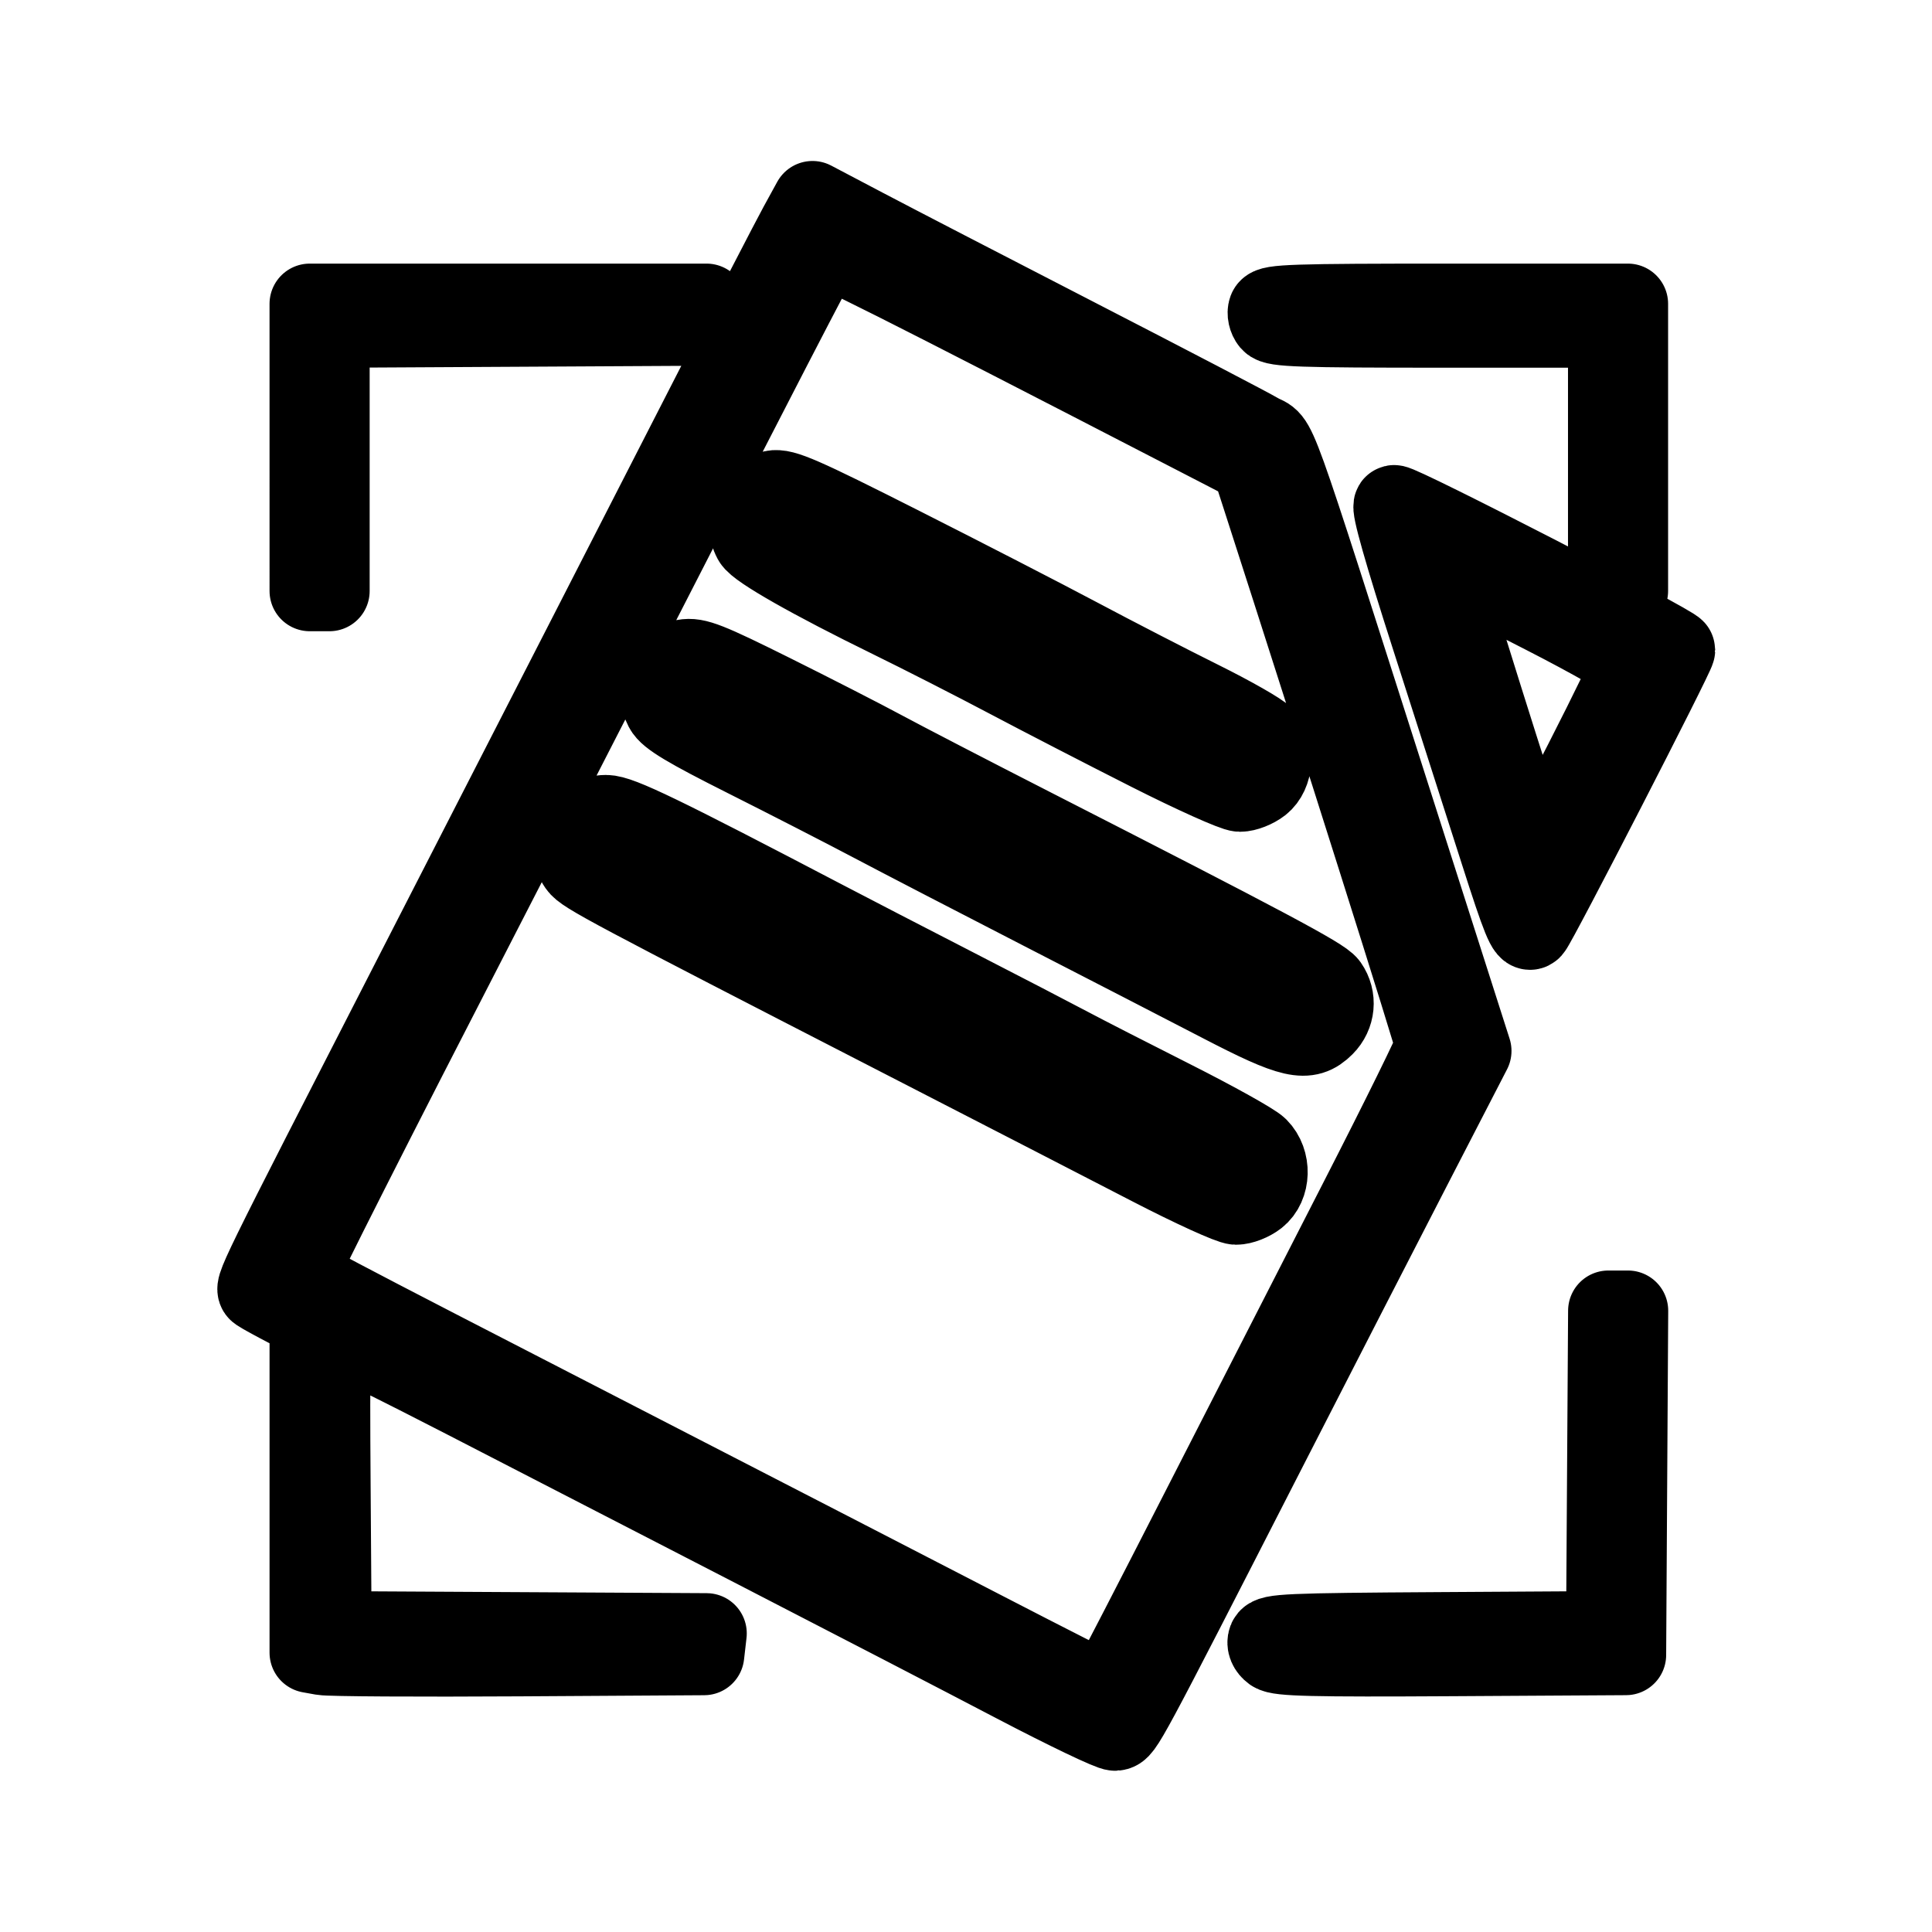 <?xml version="1.0" encoding="UTF-8"?>
<svg id="SVGRoot" width="192px" height="192px" version="1.1" viewBox="0 0 192 192" xmlns="http://www.w3.org/2000/svg">
 <path d="m100.96 167.26c-5.039-2.64-16.617-8.64-25.73-13.334-9.113-4.694-22.142-11.409-28.954-14.924-6.812-3.515-12.647-6.39-12.967-6.39-0.507 0-0.568 1.892-0.479 14.756l0.102 14.756 37.281 0.203-0.123 1.071-0.123 1.071-18.323 0.112c-10.077 0.062-18.893 0.01-19.59-0.115l-1.267-0.228v-33.179l-2.242-1.162c-1.233-0.639-2.48-1.323-2.771-1.521-0.557-0.377-0.827 0.173 15.932-32.508 14.509-28.295 21.193-41.338 28.642-55.897 4.235-8.277 8.307-16.157 9.049-17.511l1.349-2.462 5.136 2.704c2.825 1.487 12.416 6.452 21.314 11.033 8.898 4.581 16.955 8.786 17.904 9.344 2.022 1.191 0.749-2.343 13.275 36.846l7.836 24.515-5.807 11.251c-3.194 6.188-9.812 19.079-14.708 28.646-14.048 27.453-14.1 27.549-14.873 27.639-0.386 0.045-4.825-2.078-9.864-4.718zm9.492 0.043c0.299-0.484 4.274-8.179 8.833-17.101s11.686-22.854 15.839-30.959c4.152-8.105 7.55-15.012 7.55-15.347 0-0.482-9.63-30.936-17.123-54.152l-1.199-3.713-5.751-2.97c-29.985-15.486-36.479-18.75-36.734-18.466-0.304 0.338-6.99 13.271-20.478 39.613-4.238 8.277-10.38 20.238-13.647 26.58-10.771 20.908-18.123 35.436-18.115 35.799 0.01 0.437 0.711 0.808 31.764 16.795 13.722 7.064 30.125 15.521 36.45 18.792 6.325 3.271 11.628 5.961 11.784 5.979 0.156 0.017 0.528-0.364 0.827-0.848zm3.958-51.446c-4.074-2.107-15.126-7.8-24.56-12.65-29.561-15.198-31.753-16.365-32.355-17.227-1.484-2.124 0.08-4.966 2.734-4.966 1.35 0 5.448 1.981 21.824 10.552 2.358 1.234 8.148 4.228 12.865 6.653 4.717 2.425 9.805 5.063 11.305 5.863 1.501 0.8 6.141 3.175 10.311 5.279 4.17 2.104 7.986 4.23 8.479 4.725 1.312 1.316 1.247 3.73-0.13 4.816-0.565 0.446-1.486 0.805-2.047 0.798-0.561-6e-3 -4.353-1.736-8.427-3.843zm7.017-16.212c-3.431-1.779-11.5-5.939-17.933-9.245-6.432-3.306-13.976-7.216-16.763-8.689-2.787-1.473-8.461-4.382-12.608-6.466-5.784-2.906-7.668-4.037-8.089-4.854-1.166-2.262-0.289-4.416 1.972-4.841 1.148-0.216 2.33 0.248 8.663 3.398 4.033 2.006 9 4.547 11.037 5.646 2.037 1.099 8.703 4.552 14.814 7.673 23.264 11.882 28.87 14.867 29.435 15.676 0.874 1.251 0.719 2.904-0.374 4.001-1.663 1.667-3.155 1.329-10.154-2.299zm-7.212-25.034c-4.396-2.223-10.711-5.481-14.034-7.24-3.323-1.759-8.586-4.443-11.695-5.964-7.768-3.801-13.173-6.872-13.642-7.75-1.048-1.964-0.049-4.452 1.966-4.896 1.015-0.224 2.848 0.576 12.572 5.489 6.261 3.163 14.278 7.29 17.816 9.171 3.538 1.881 8.976 4.684 12.085 6.227 3.109 1.544 5.96 3.168 6.335 3.611 1.075 1.269 0.899 3.618-0.345 4.599-0.565 0.446-1.486 0.807-2.047 0.803-0.561-0.004-4.616-1.826-9.011-4.05zm12.297 89.526c-0.444-0.326-0.633-0.783-0.484-1.173 0.22-0.575 1.908-0.649 16.924-0.741l16.68-0.102 0.102-15.929 0.102-15.929h1.949l-0.102 17.101-0.102 17.101-17.171 0.102c-14.018 0.083-17.304 4e-3 -17.899-0.432zm22.584-79.456c-1.434-4.49-4.5-14.056-6.814-21.258-2.755-8.575-4.048-13.133-3.747-13.205 0.563-0.135 27.919 13.946 27.919 14.371 0 0.481-13.695 27.115-14.25 27.715-0.414 0.447-0.955-0.881-3.108-7.622zm8.36-8.98c2.59-5.071 4.71-9.447 4.71-9.725 0-0.277-3.903-2.505-8.674-4.949-10.442-5.351-10.038-5.174-10.038-4.396 0 0.543 7.564 24.641 8.553 27.25 0.217 0.572 0.472 1.04 0.567 1.04s2.292-4.149 4.883-9.22zm-126.67-31.237v-14.267h39.426l-0.123 1.075-0.123 1.075-37.23 0.203v26.182h-1.949zm129.04 1.173v-13.095h-16.521c-14.146 0-16.59-0.084-17.002-0.581-0.265-0.32-0.379-0.847-0.255-1.173 0.197-0.516 2.492-0.591 17.976-0.591h17.75v28.535h-1.949z" fill="none" stroke="#000" stroke-linecap="round" stroke-linejoin="round" stroke-width="8"/>
</svg>

